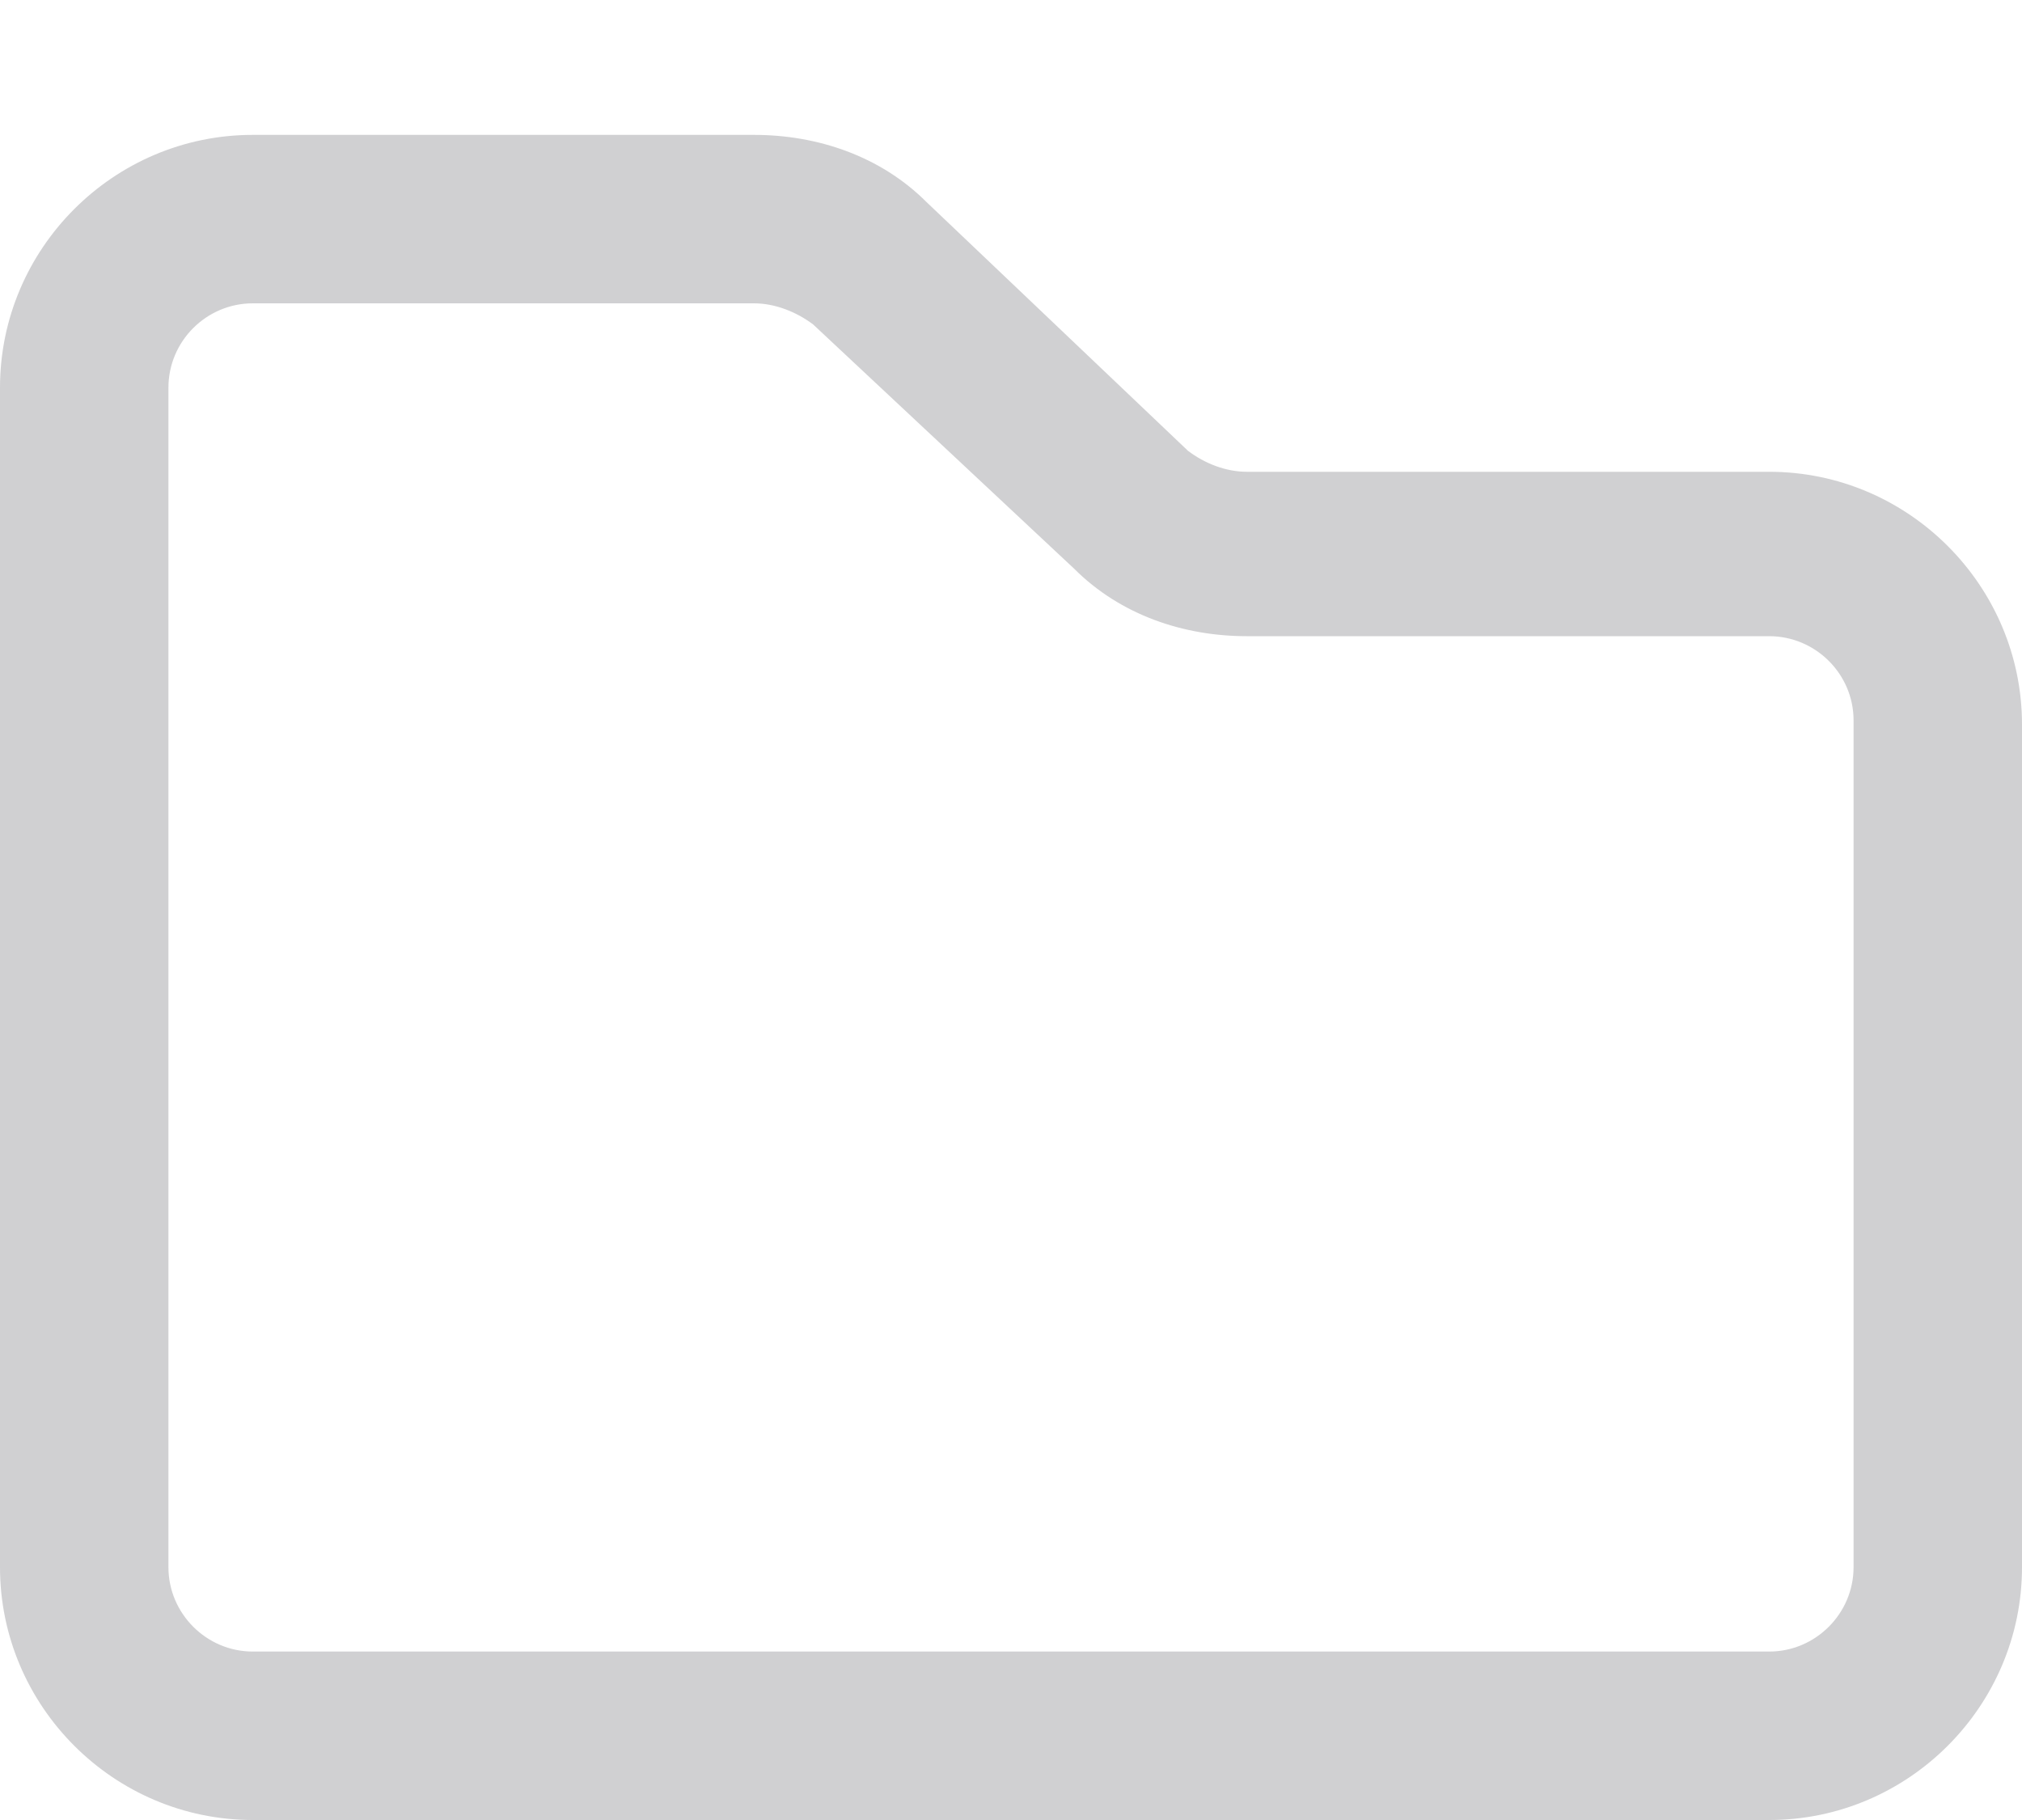 <svg width="10" height="9" viewBox="0 0 10 9" fill="none" xmlns="http://www.w3.org/2000/svg">
<path d="M8.75 2.333H6.167C6.062 2.333 5.958 2.292 5.875 2.229L4.583 1C4.354 0.771 4.042 0.667 3.729 0.667H1.25C0.562 0.667 0 1.229 0 1.917V7.75C0 8.437 0.562 9 1.25 9H8.75C9.438 9 10 8.437 10 7.75V3.583C10 2.896 9.438 2.333 8.75 2.333ZM9.167 7.75C9.167 7.979 8.979 8.167 8.75 8.167H1.25C1.021 8.167 0.833 7.979 0.833 7.75V1.917C0.833 1.687 1.021 1.5 1.25 1.5H3.729C3.833 1.5 3.938 1.542 4.021 1.604L5.312 2.812C5.542 3.042 5.854 3.146 6.167 3.146H8.75C8.979 3.146 9.167 3.333 9.167 3.562V7.75Z" fill="#D0D0D2"/>
</svg>
